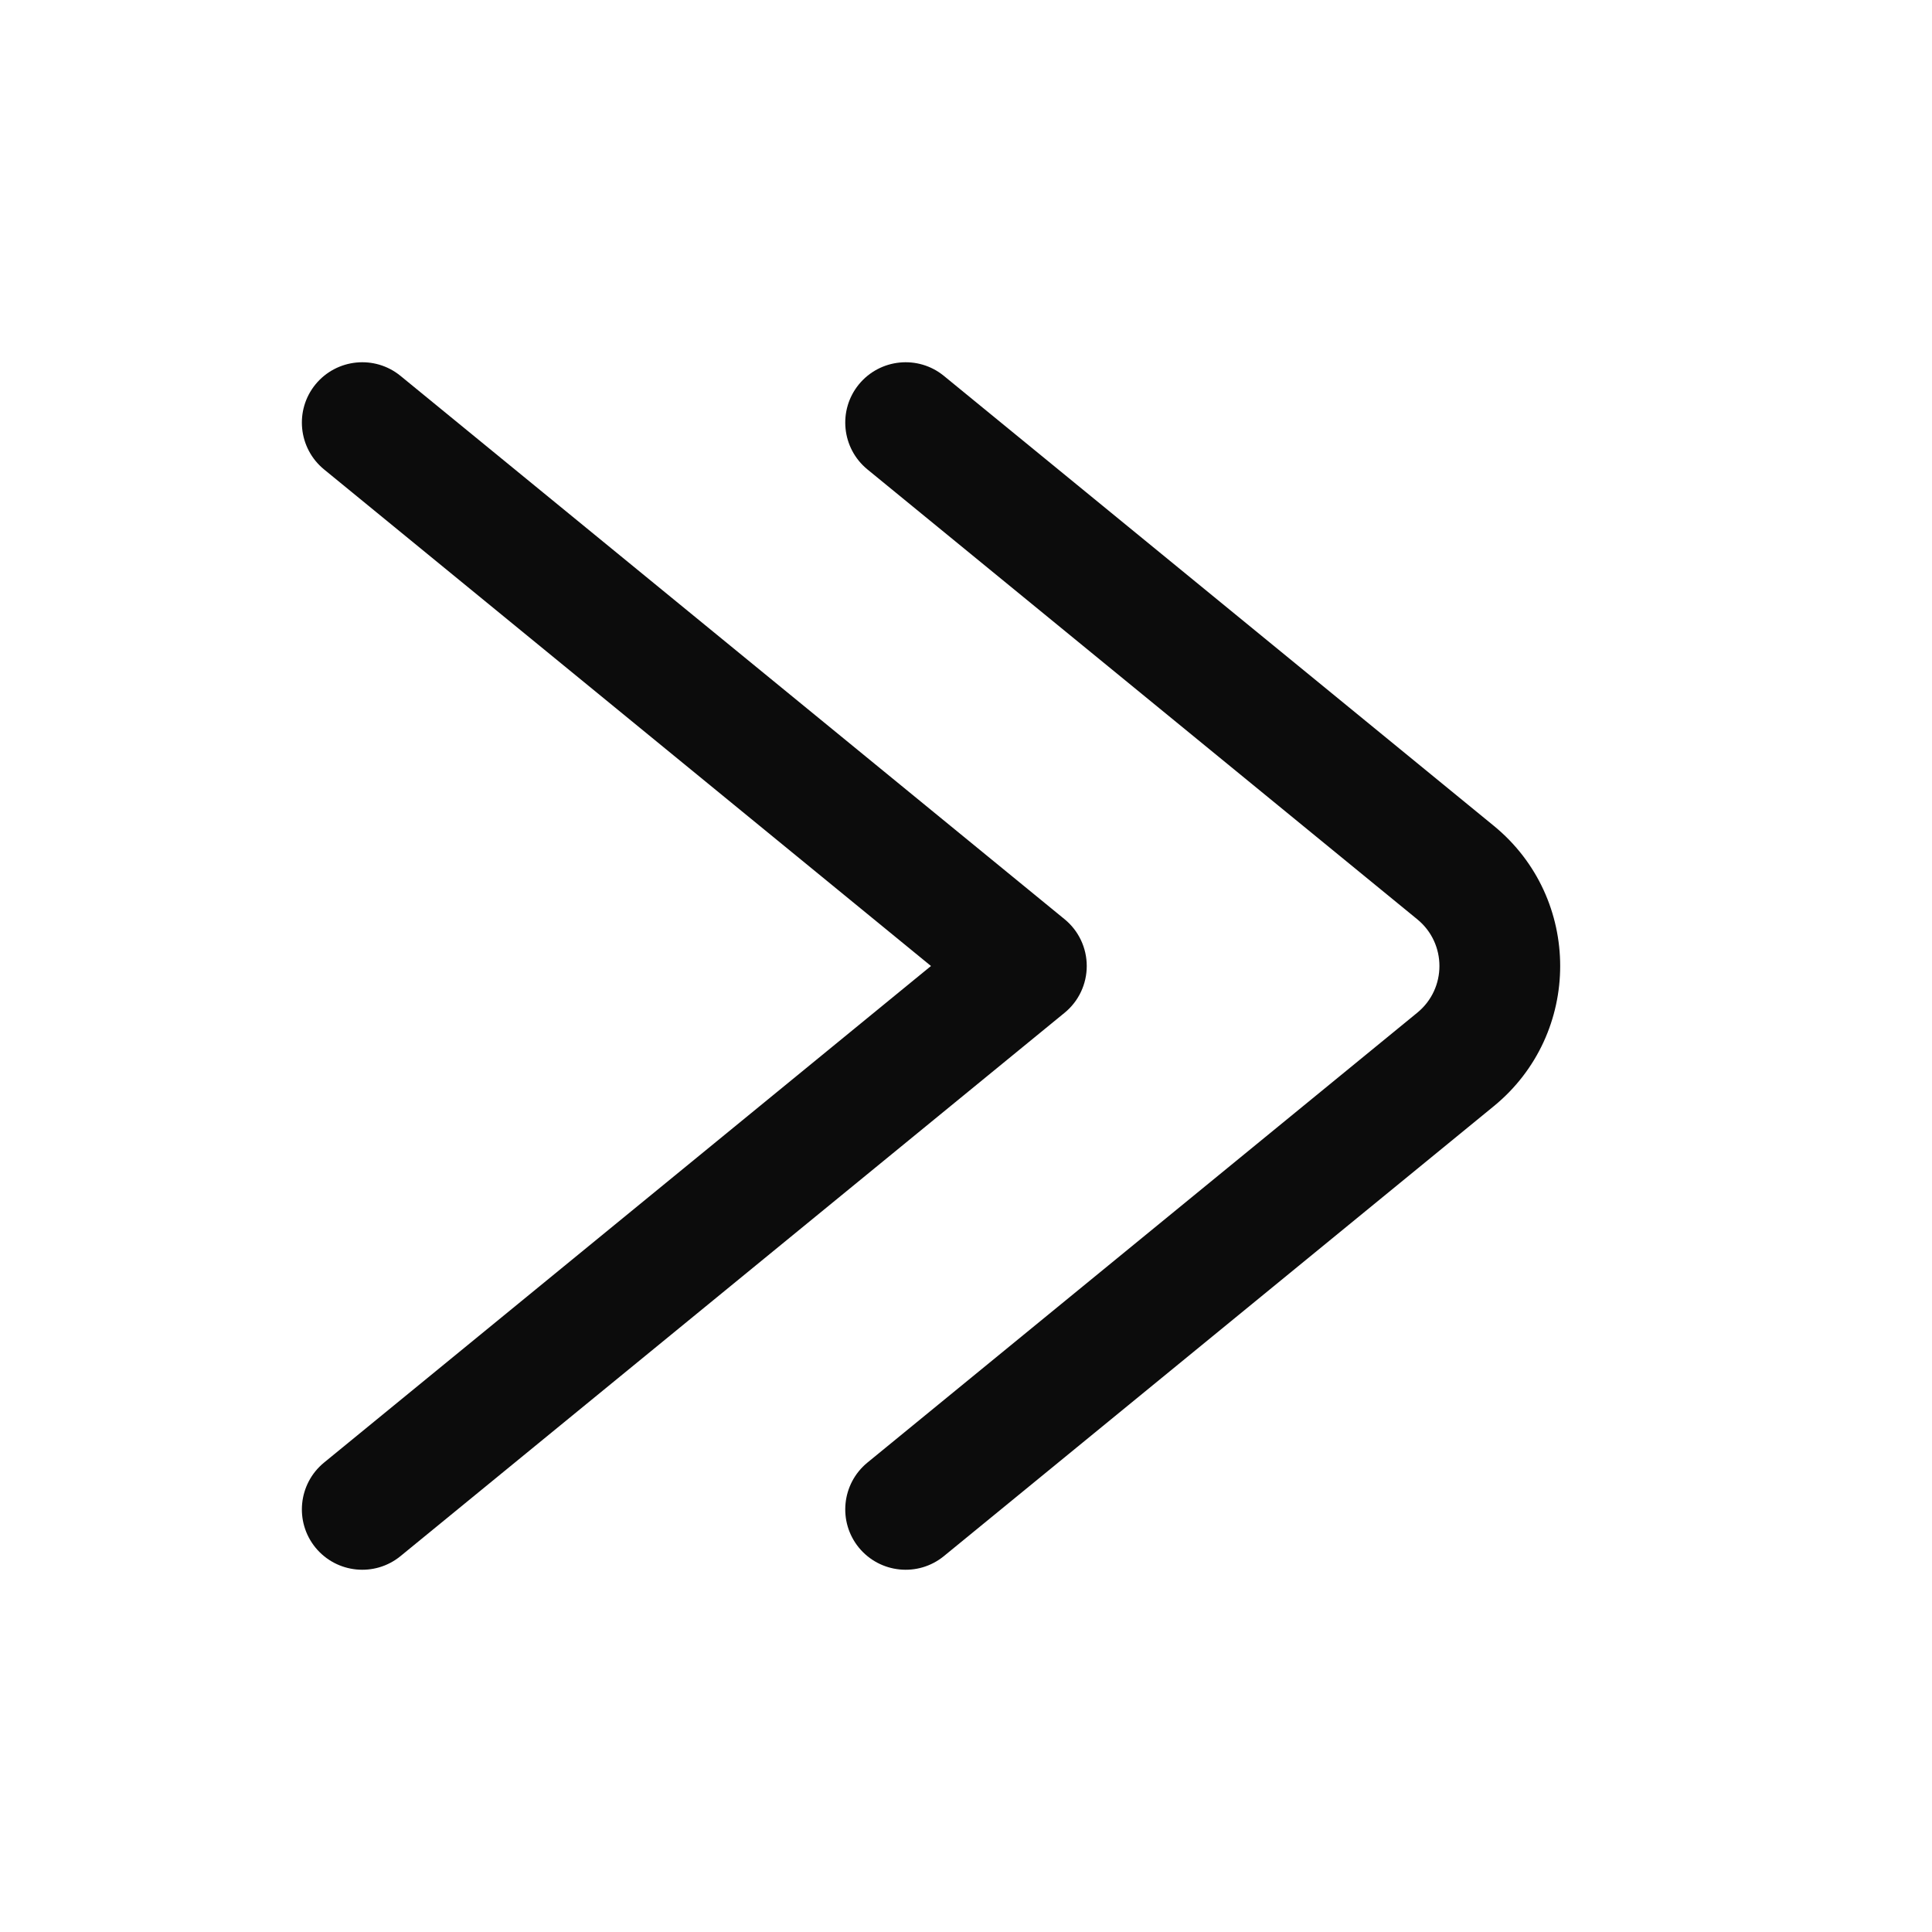 <svg width="16" height="16" viewBox="0 0 16 16" fill="none" xmlns="http://www.w3.org/2000/svg">
<path fill-rule="evenodd" clip-rule="evenodd" d="M3.317 3.113C3.103 2.938 2.788 2.97 2.613 3.183C2.438 3.397 2.47 3.712 2.683 3.887L7.71 8L2.683 12.113C2.47 12.288 2.438 12.603 2.613 12.817C2.788 13.03 3.103 13.062 3.317 12.887L8.817 8.387C8.933 8.292 9 8.15 9 8C9 7.85 8.933 7.708 8.817 7.613L3.317 3.113ZM7.817 3.113C7.603 2.938 7.288 2.97 7.113 3.183C6.938 3.397 6.97 3.712 7.183 3.887L11.737 7.613C11.982 7.813 11.982 8.187 11.737 8.387L7.183 12.113C6.97 12.288 6.938 12.603 7.113 12.817C7.288 13.03 7.603 13.062 7.817 12.887L12.371 9.161C13.104 8.561 13.104 7.439 12.371 6.839L7.817 3.113Z" fill="#0C0C0C"/>
</svg>

